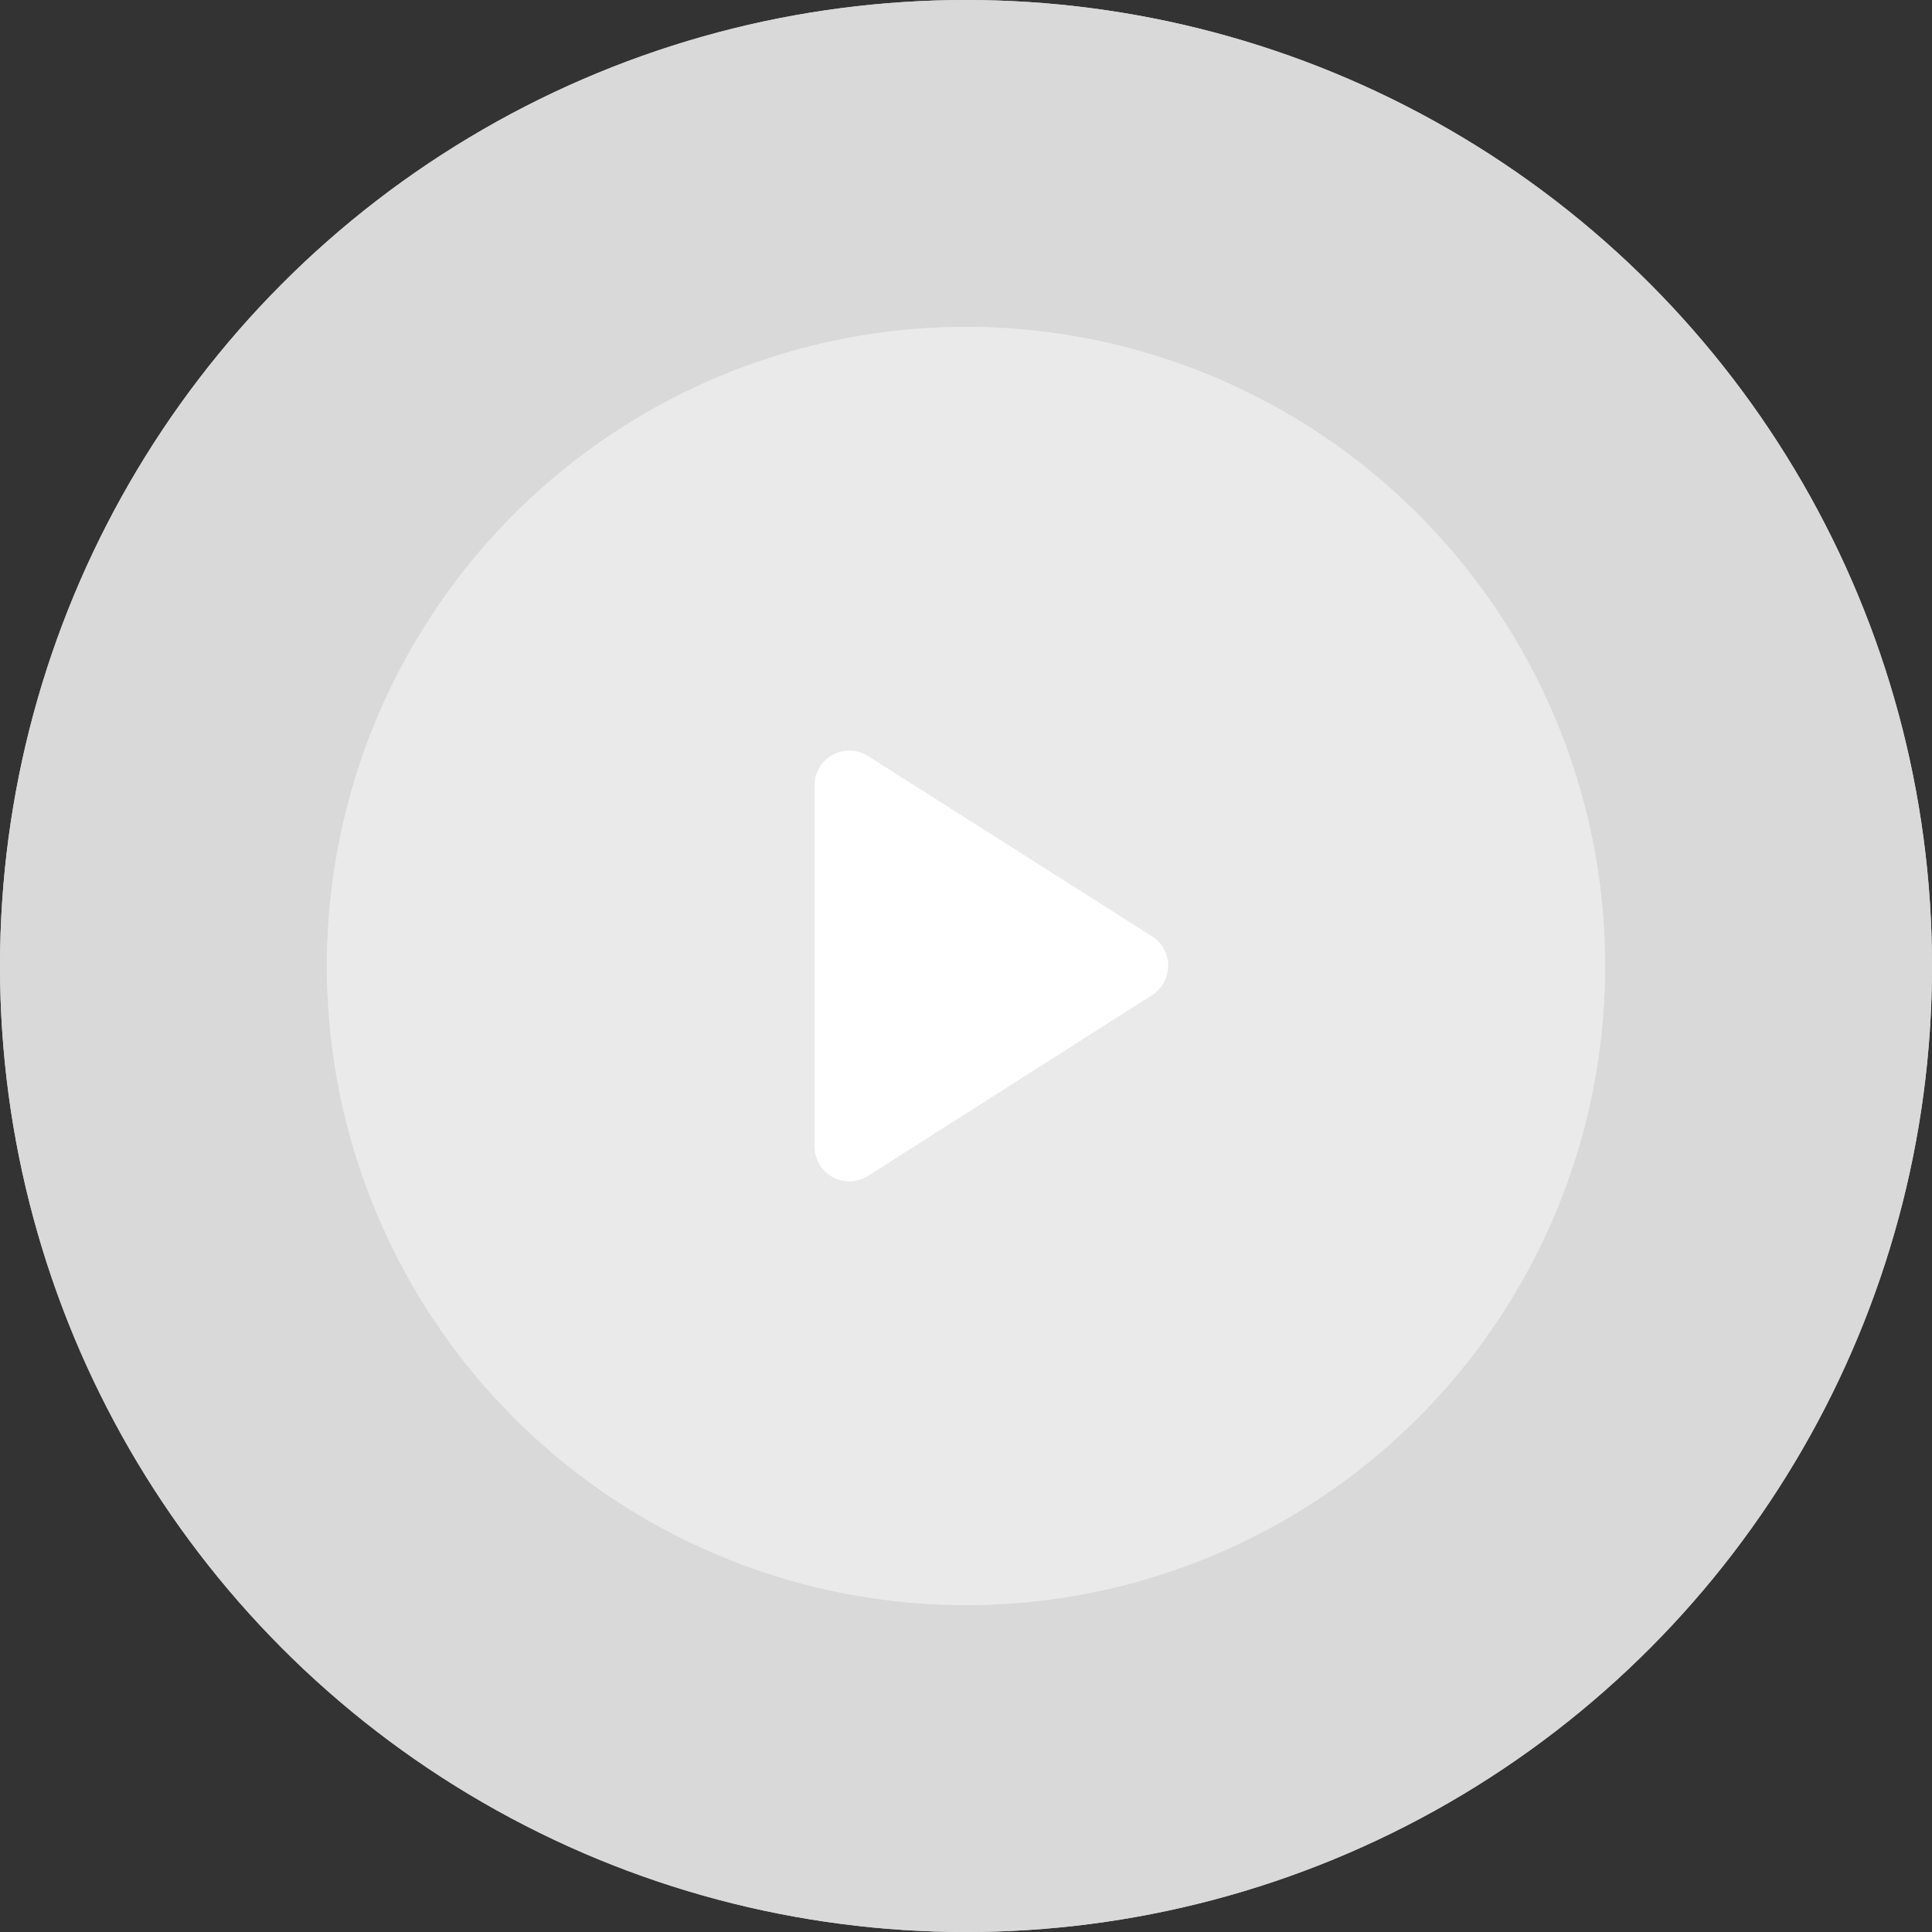 <svg id="Group_56679" data-name="Group 56679" xmlns="http://www.w3.org/2000/svg" width="86.013" height="86.013" viewBox="0 0 86.013 86.013">
  <rect x="0" y="0" width="86.013" height="86.013" fill="#333333" stroke="none"/>
  <g id="Group_56032" data-name="Group 56032" transform="translate(0 0)">
    <g id="Ellipse_3392" data-name="Ellipse 3392" transform="translate(0)" fill="#fff" stroke="#fff" stroke-width="1" opacity="0.81">
      <circle cx="43.007" cy="43.007" r="43.007" stroke="none"/>
      <circle cx="43.007" cy="43.007" r="42.507" fill="none"/>
    </g>
    <g id="Ellipse_3393" data-name="Ellipse 3393" transform="translate(14.556 14.556)" fill="#fff" stroke="#fff" stroke-width="1" opacity="0.45">
      <circle cx="28.451" cy="28.451" r="28.451" stroke="none"/>
      <circle cx="28.451" cy="28.451" r="27.951" fill="none"/>
    </g>
  </g>
  <path id="Path_48901" data-name="Path 48901" d="M8,7.373V23.448a1.549,1.549,0,0,0,2.39,1.3l12.631-8.038a1.552,1.552,0,0,0,0-2.622L10.39,6.069A1.549,1.549,0,0,0,8,7.373Z" transform="translate(28.264 27.596)" fill="#fff"/>
</svg>
